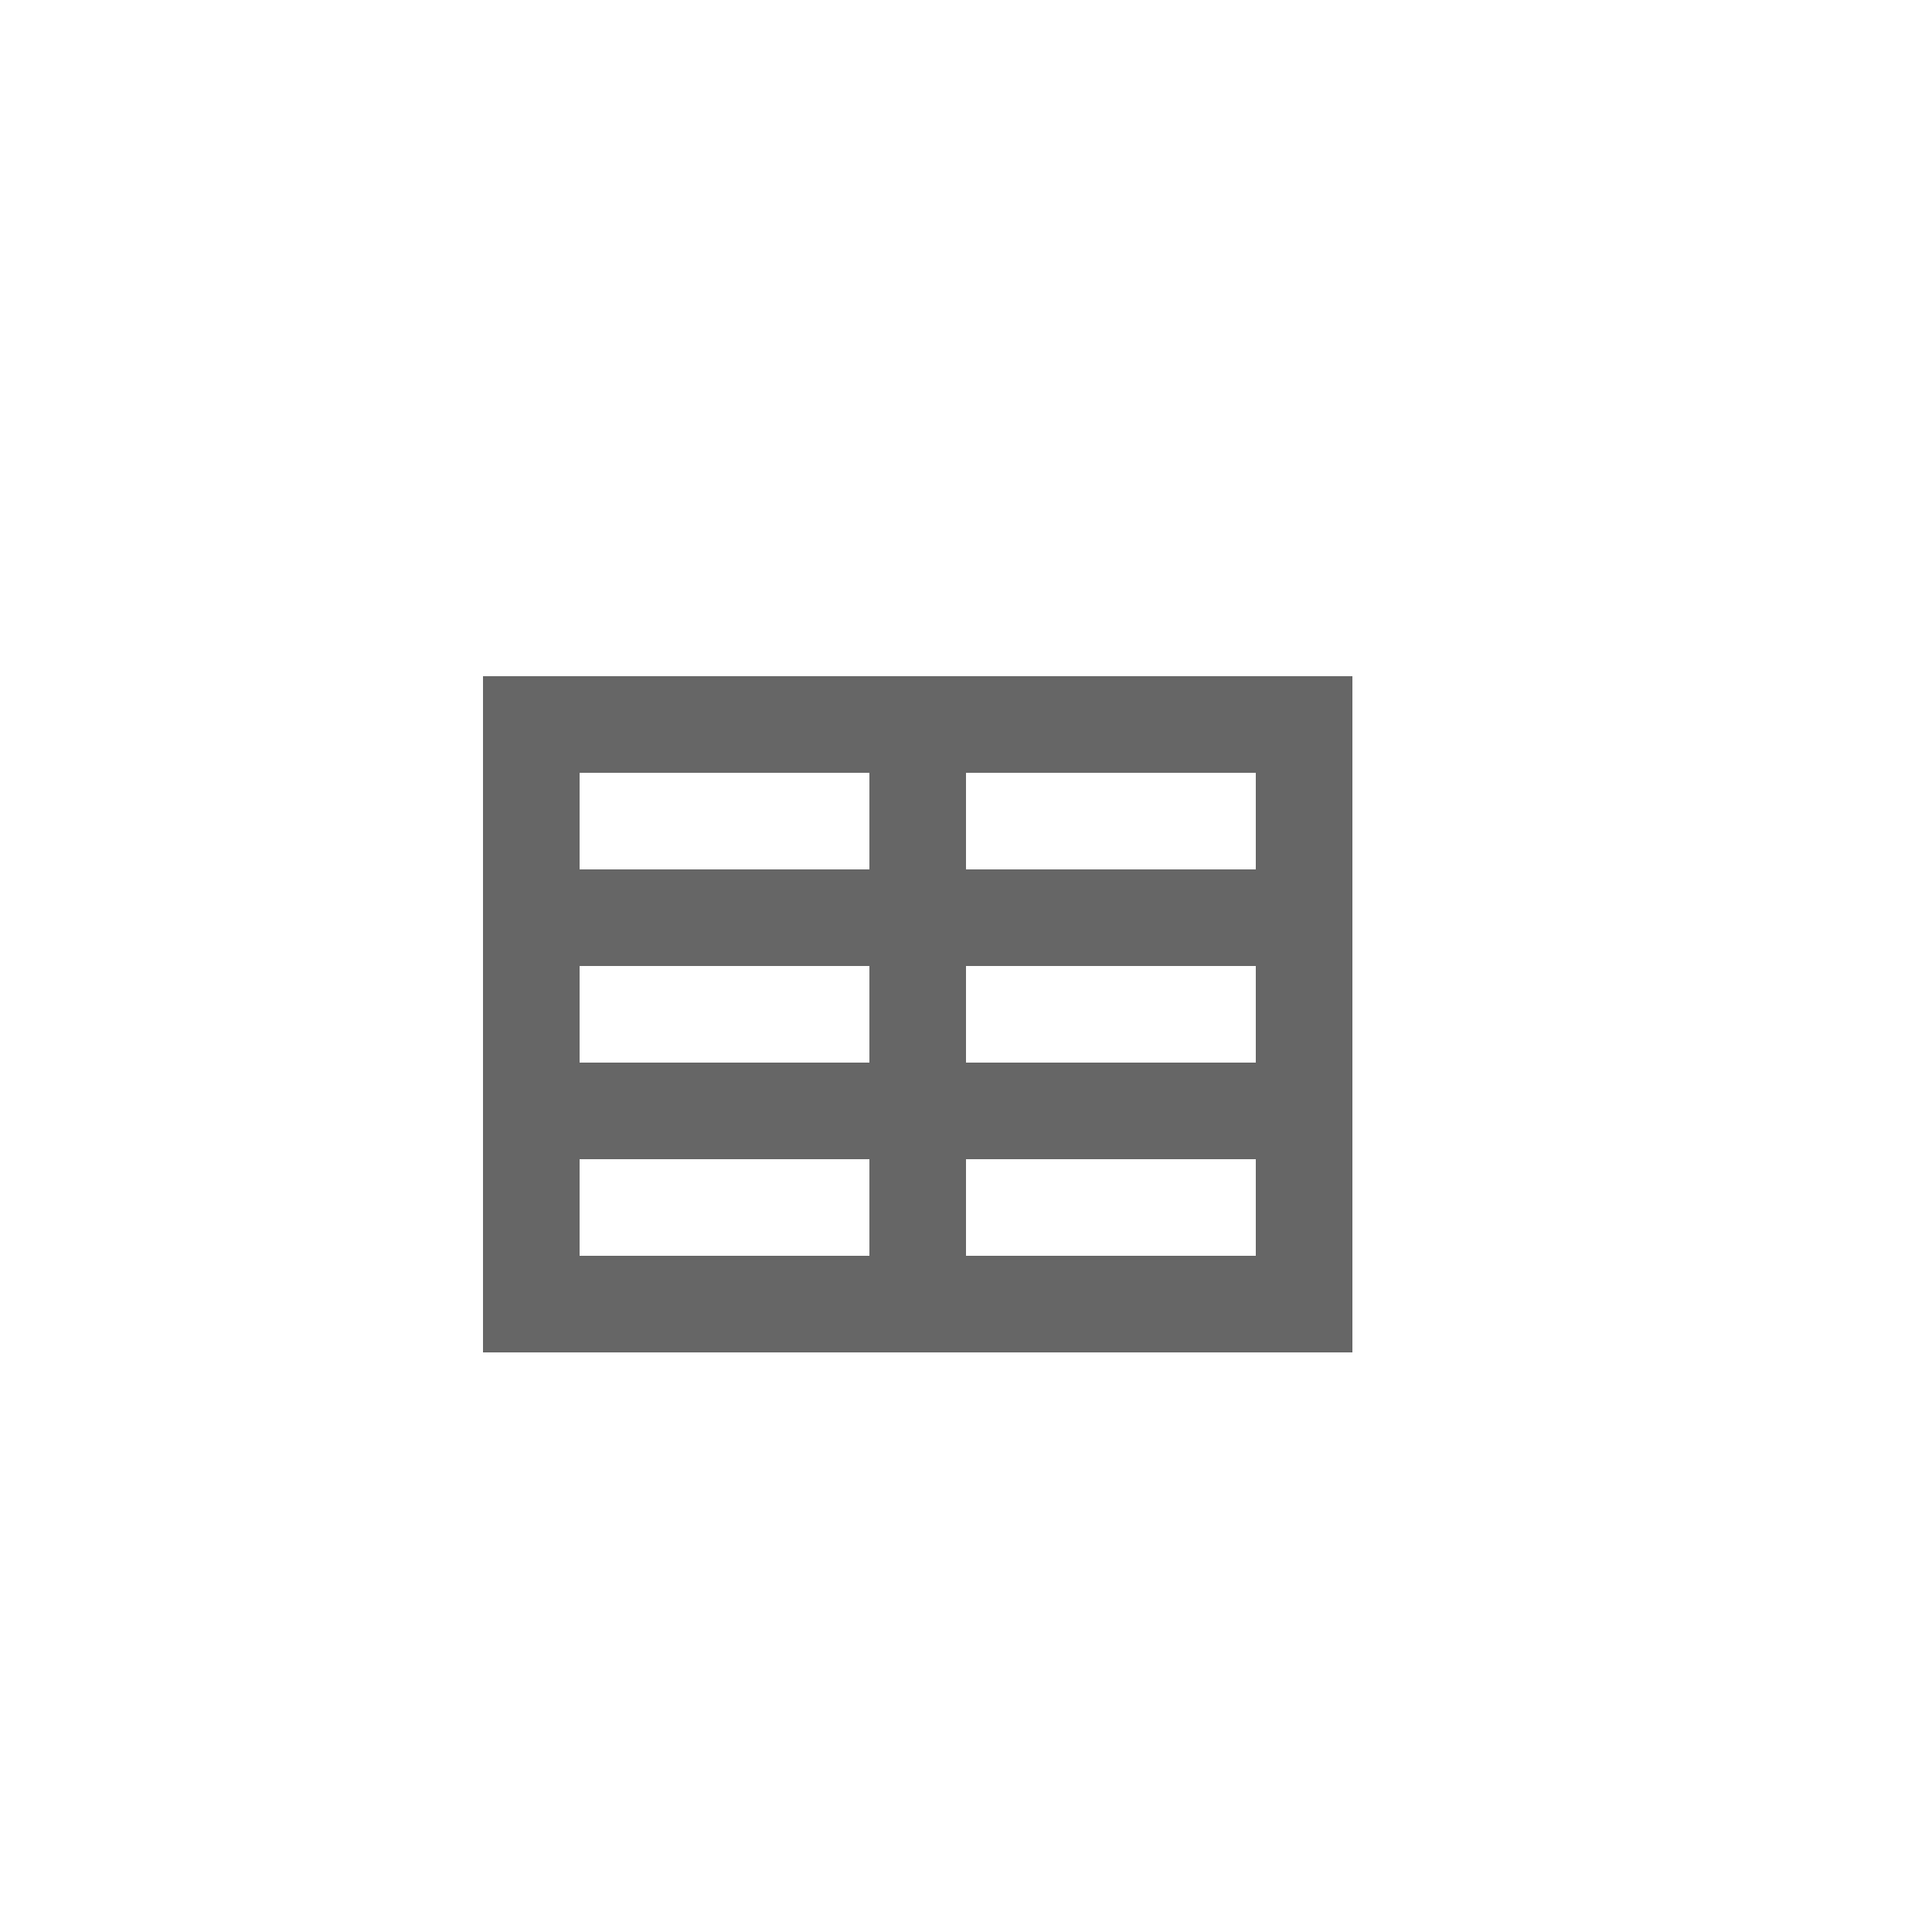 <svg id="ico_type_text" data-name="ico type text" xmlns="http://www.w3.org/2000/svg" viewBox="0 0 20 20"><title>ico_type_table</title><path d="M5,7v7h9V7ZM9,8V9H6V8Zm0,3H6V10H9Zm1-1h3v1H10ZM6,13V12H9v1Zm4,0V12h3v1Zm3-4H10V8h3Z" style="fill:#666;fill-rule:evenodd"/></svg>